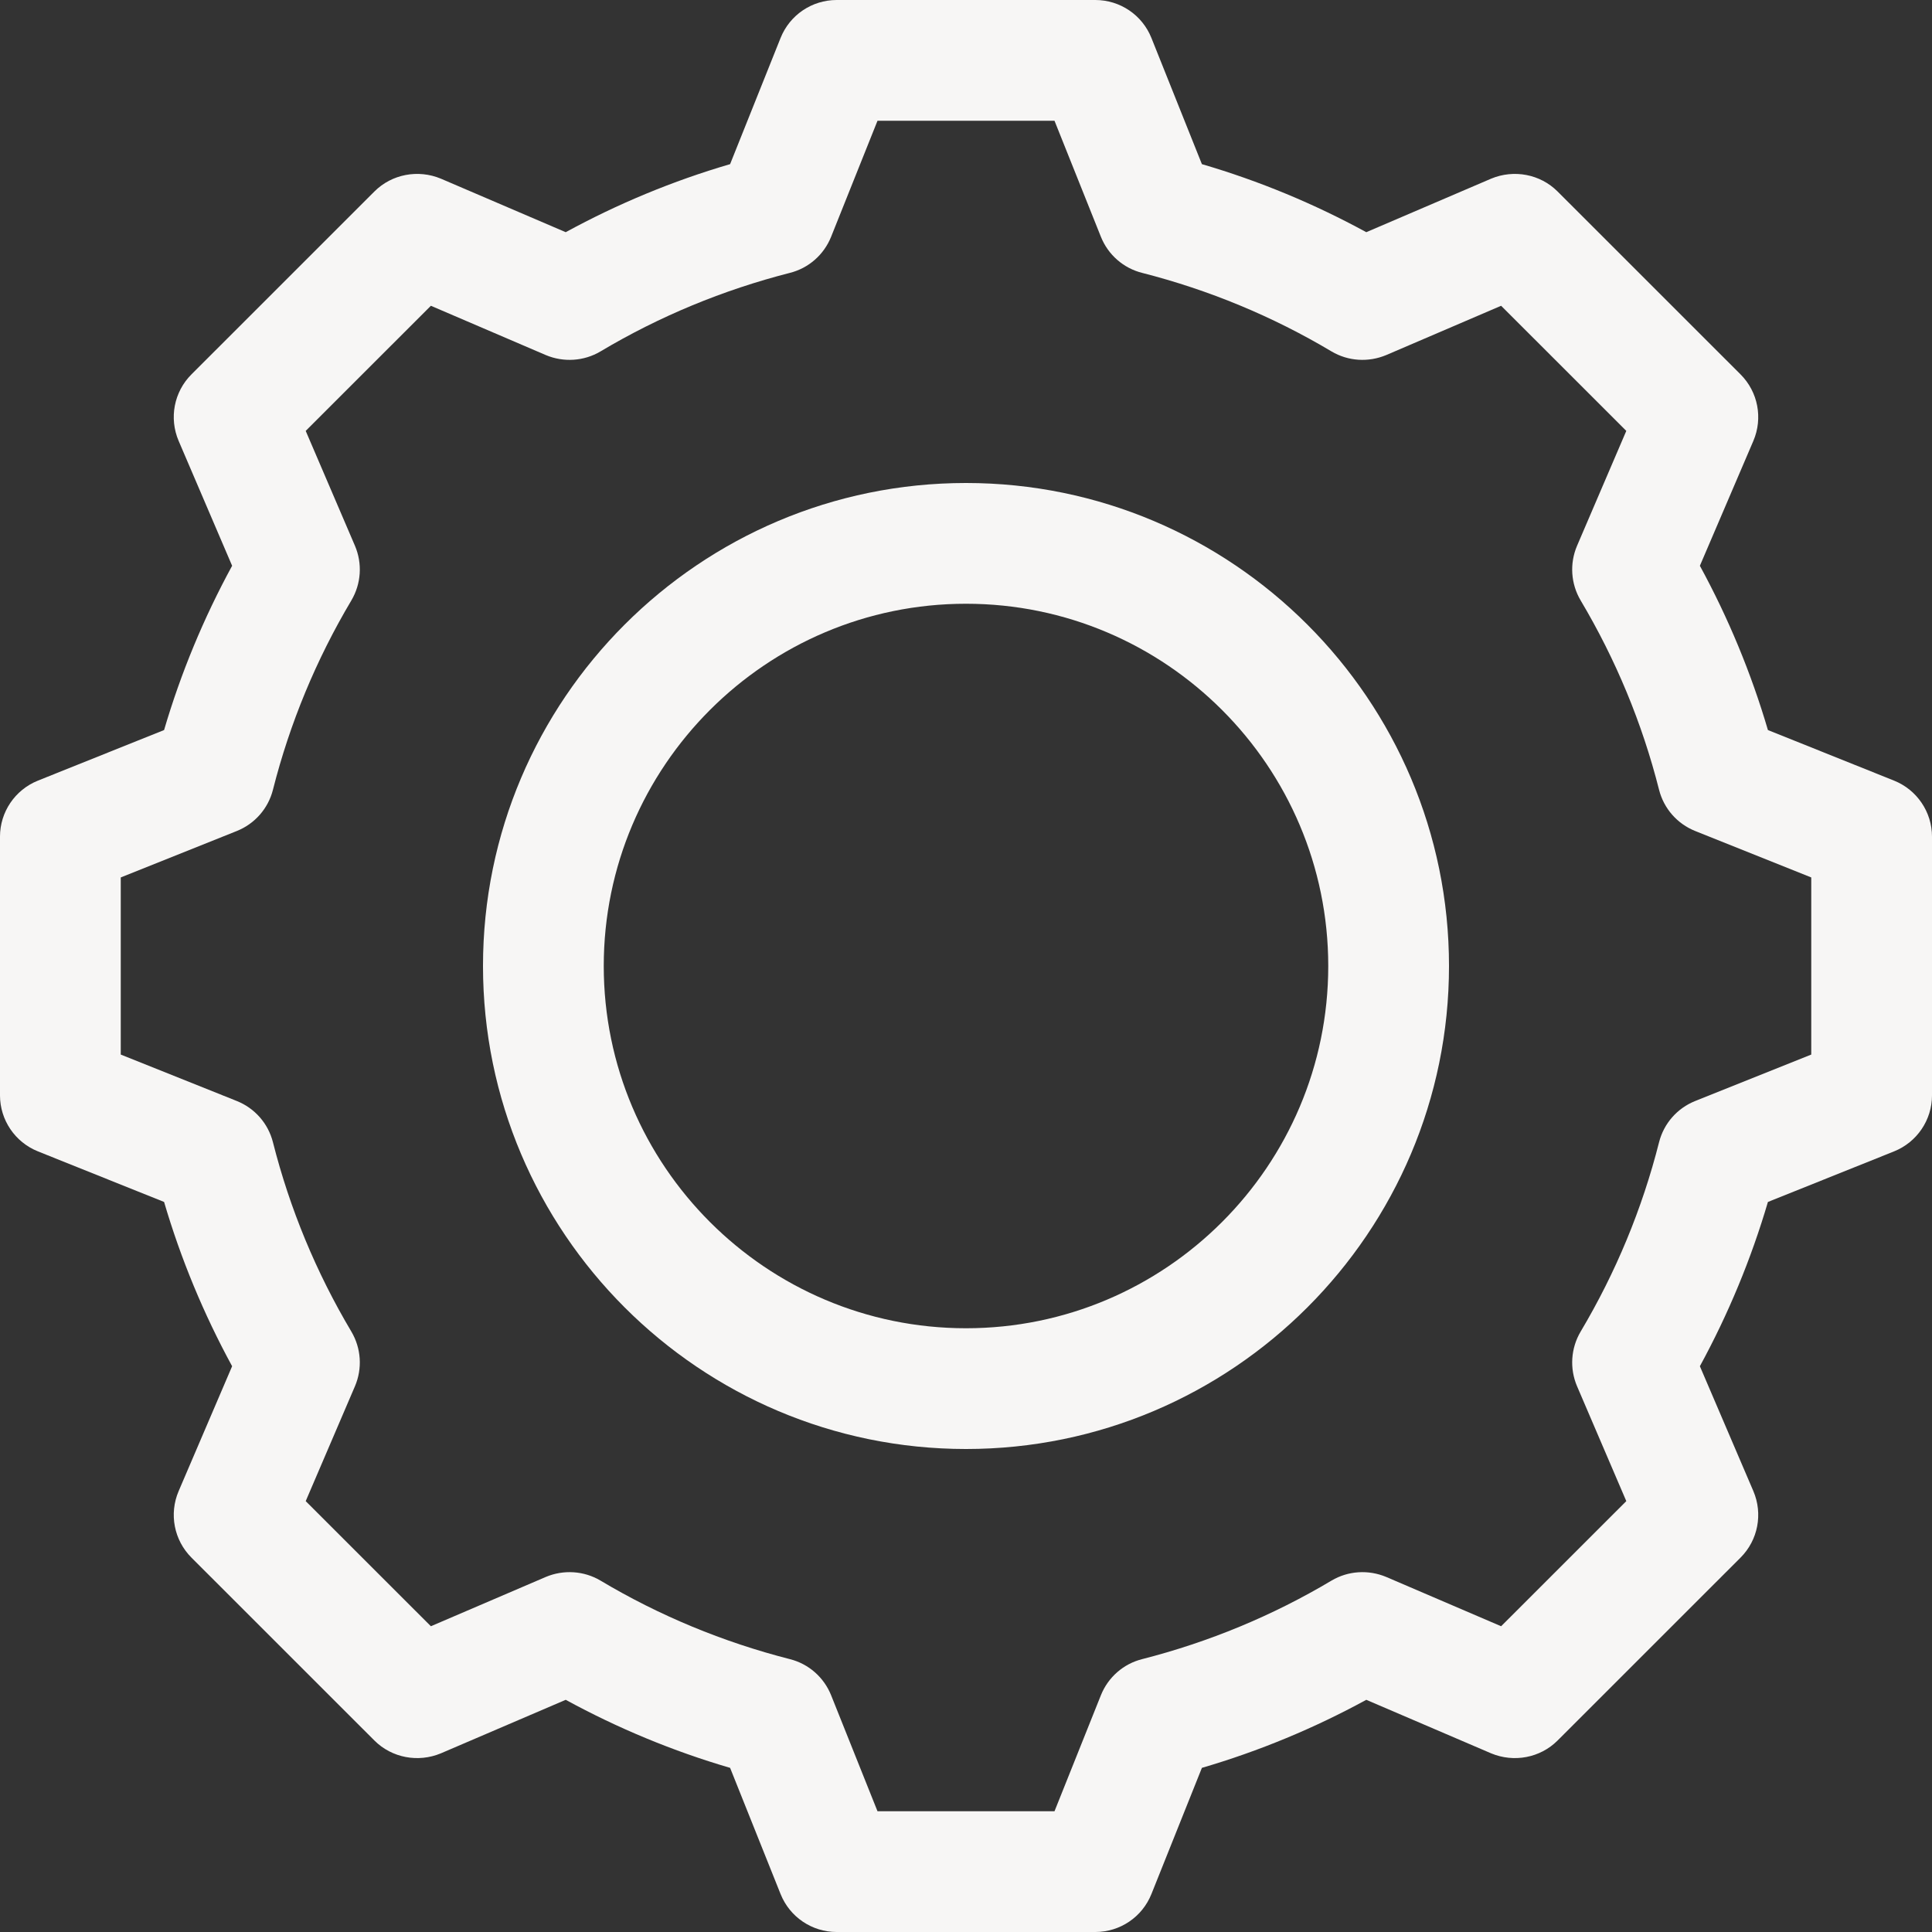 <svg id="Capa_1" enable-background="new 0 0 551.13 551.13" height="512" viewBox="0 0 551.13 551.13" width="512" xmlns="http://www.w3.org/2000/svg"><rect x="0" y="0" width="551.13" height="551.13" fill="#333333" stroke="none"/><path style="fill:#f7f6f5;" d="m312.467 551.13h-73.803c-7.047 0-13.371-4.272-15.995-10.832l-14.397-35.993c-16.331-4.777-32.04-11.302-46.892-19.409l-35.623 15.272c-6.459 2.691-13.977 1.312-18.955-3.667l-52.19-52.173c-4.978-4.978-6.425-12.48-3.65-18.972l15.255-35.623c-8.124-14.902-14.633-30.611-19.409-46.858l-35.993-14.431c-6.526-2.623-10.815-8.947-10.815-15.978v-73.803c0-7.03 4.289-13.354 10.815-15.978l35.993-14.431c4.777-16.247 11.286-31.956 19.409-46.858l-15.255-35.623c-2.775-6.492-1.329-13.994 3.65-18.972l52.19-52.173c4.978-4.978 12.497-6.358 18.955-3.667l35.623 15.272c14.851-8.107 30.56-14.633 46.892-19.409l14.397-35.993c2.624-6.559 8.948-10.831 15.995-10.831h73.803c7.047 0 13.371 4.272 15.995 10.832l14.397 35.993c16.331 4.777 32.04 11.302 46.892 19.409l35.623-15.272c6.475-2.691 13.977-1.312 18.955 3.667l52.19 52.173c4.978 4.978 6.425 12.48 3.65 18.972l-15.255 35.623c8.124 14.902 14.633 30.611 19.409 46.858l35.993 14.431c6.526 2.624 10.815 8.948 10.815 15.978v73.803c0 7.03-4.289 13.354-10.815 15.978l-35.993 14.431c-4.777 16.247-11.286 31.956-19.409 46.858l15.255 35.623c2.775 6.492 1.329 13.994-3.65 18.972l-52.19 52.173c-4.978 4.978-12.48 6.358-18.955 3.667l-35.623-15.272c-14.851 8.107-30.56 14.633-46.892 19.409l-14.397 35.993c-2.624 6.559-8.948 10.831-15.995 10.831zm-62.147-34.445h50.491l13.237-33.1c2.052-5.113 6.408-8.948 11.757-10.293 19.09-4.878 37.271-12.413 54.023-22.403 4.76-2.826 10.546-3.162 15.608-1.043l32.781 14.061 35.707-35.69-14.044-32.764c-2.17-5.079-1.783-10.865 1.026-15.608 10.024-16.853 17.559-35.017 22.369-54.023 1.362-5.348 5.18-9.688 10.293-11.74l33.117-13.253v-50.525l-33.117-13.254c-5.113-2.052-8.931-6.391-10.293-11.74-4.81-19.006-12.345-37.17-22.369-54.023-2.809-4.743-3.196-10.529-1.026-15.608l14.044-32.764-35.707-35.69-32.781 14.061c-5.063 2.119-10.848 1.783-15.608-1.043-16.752-9.991-34.933-17.526-54.023-22.403-5.349-1.346-9.705-5.18-11.757-10.293l-13.237-33.1h-50.491l-13.237 33.1c-2.052 5.113-6.408 8.948-11.757 10.293-19.09 4.878-37.271 12.413-54.023 22.403-4.743 2.826-10.579 3.162-15.608 1.043l-32.781-14.061-35.707 35.69 14.044 32.764c2.17 5.079 1.783 10.865-1.026 15.608-10.024 16.853-17.559 35.017-22.369 54.023-1.362 5.348-5.18 9.688-10.293 11.74l-33.117 13.254v50.525l33.117 13.253c5.113 2.052 8.931 6.391 10.293 11.74 4.81 19.006 12.345 37.17 22.369 54.023 2.809 4.743 3.196 10.529 1.026 15.608l-14.044 32.764 35.707 35.69 32.781-14.061c5.029-2.119 10.865-1.783 15.608 1.043 16.752 9.991 34.933 17.526 54.023 22.403 5.348 1.346 9.705 5.18 11.757 10.293 0 0 13.237 33.1 13.237 33.1zm283.587-204.219h.336z"/><path style="fill:#f7f6f5;" d="m275.565 413.348c-75.972 0-137.783-61.794-137.783-137.783s61.81-137.783 137.783-137.783 137.783 61.794 137.783 137.783-61.81 137.783-137.783 137.783zm0-241.12c-56.983 0-103.337 46.354-103.337 103.337s46.353 103.337 103.337 103.337 103.337-46.354 103.337-103.337-46.353-103.337-103.337-103.337z"/></svg>
